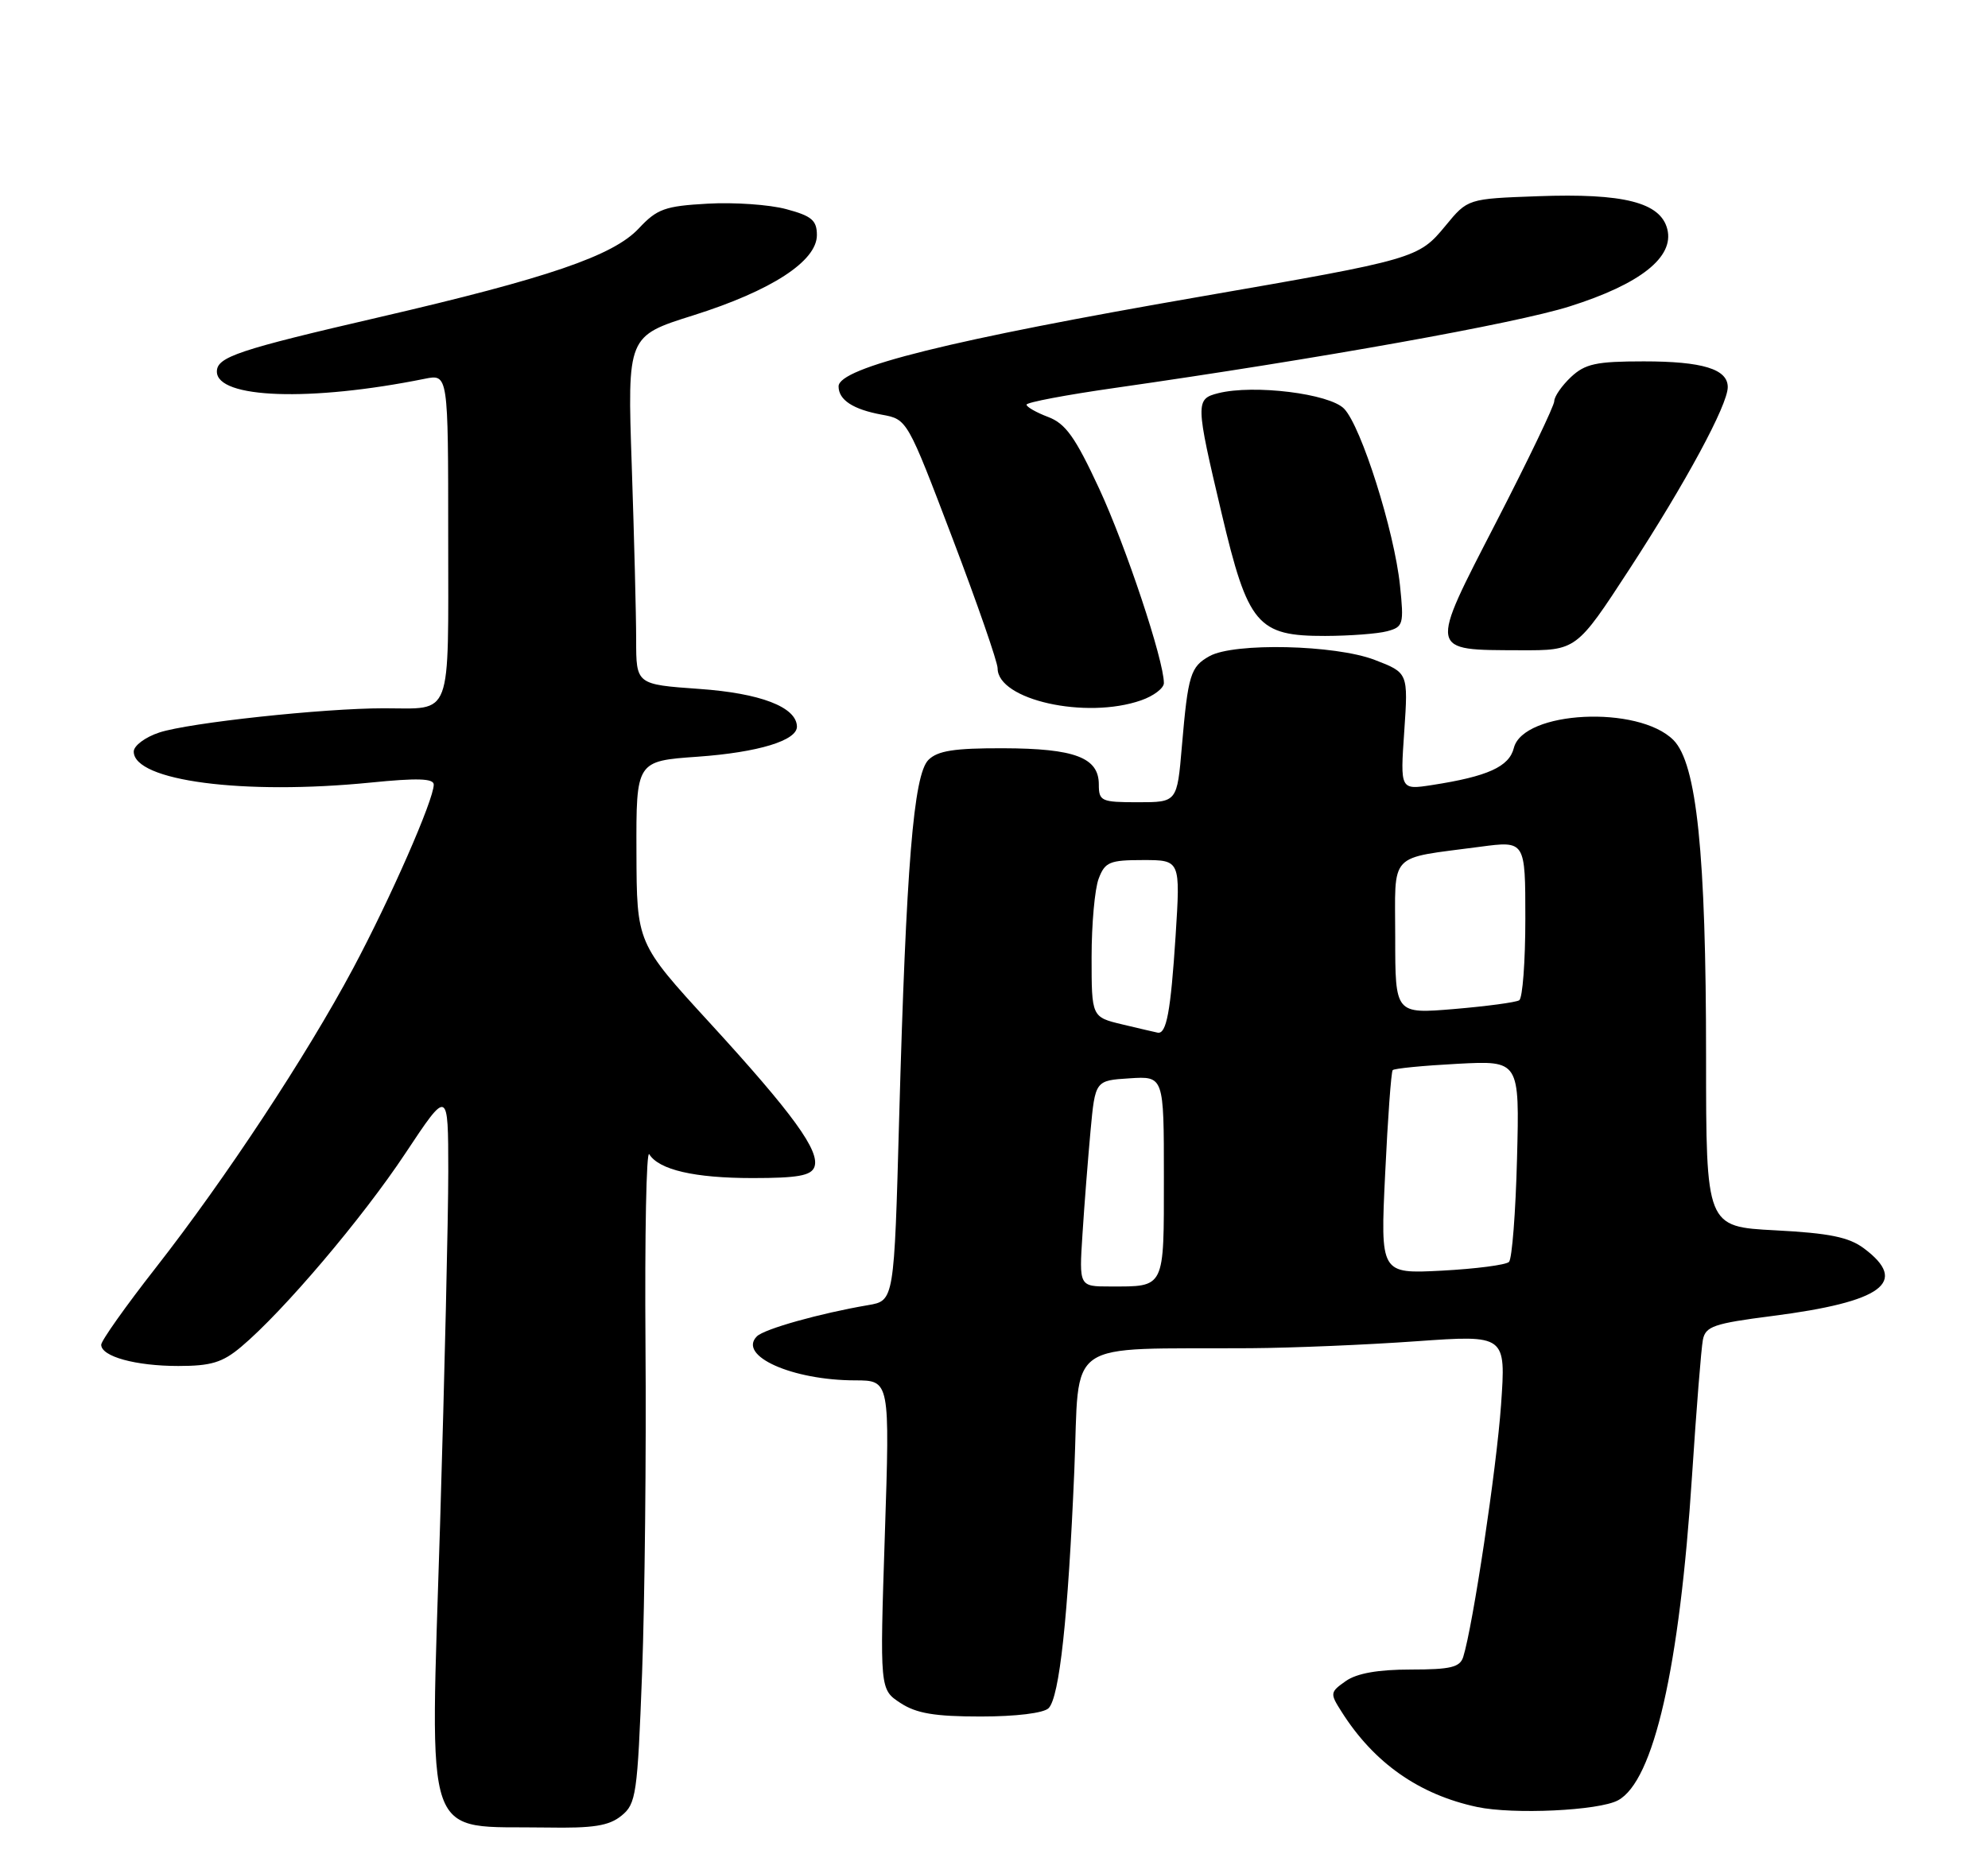 <?xml version="1.0" encoding="UTF-8" standalone="no"?>
<!DOCTYPE svg PUBLIC "-//W3C//DTD SVG 1.1//EN" "http://www.w3.org/Graphics/SVG/1.1/DTD/svg11.dtd" >
<svg xmlns="http://www.w3.org/2000/svg" xmlns:xlink="http://www.w3.org/1999/xlink" version="1.1" viewBox="0 0 275 256">
 <g >
 <path fill="currentColor"
d=" M 85.96 251.23 C 88.00 249.58 88.18 248.33 88.82 231.48 C 89.19 221.59 89.41 201.13 89.29 186.01 C 89.18 170.89 89.41 159.05 89.81 159.70 C 91.15 161.86 96.06 163.00 104.10 163.00 C 110.31 163.00 112.19 162.67 112.65 161.48 C 113.48 159.31 109.71 154.11 98.16 141.50 C 88.08 130.50 88.08 130.50 88.04 117.90 C 88.00 105.30 88.00 105.30 96.51 104.70 C 104.91 104.10 110.31 102.45 110.24 100.50 C 110.15 97.82 105.17 95.91 96.72 95.32 C 88.00 94.70 88.00 94.70 88.00 88.51 C 88.00 85.11 87.72 74.26 87.39 64.41 C 86.78 46.50 86.78 46.50 95.91 43.63 C 106.69 40.23 113.00 36.14 113.00 32.53 C 113.00 30.49 112.29 29.88 108.77 28.94 C 106.45 28.31 101.55 27.97 97.88 28.18 C 91.98 28.51 90.89 28.90 88.36 31.61 C 84.82 35.39 75.83 38.47 52.50 43.88 C 32.97 48.40 30.00 49.39 30.00 51.41 C 30.00 55.15 42.95 55.60 58.75 52.41 C 62.00 51.75 62.00 51.75 62.00 74.27 C 62.00 99.81 62.68 98.00 53.09 98.00 C 44.73 98.00 26.14 100.00 22.04 101.35 C 20.09 101.99 18.50 103.18 18.50 103.99 C 18.50 108.05 33.68 110.03 51.25 108.28 C 57.73 107.63 60.00 107.70 60.00 108.56 C 60.00 110.66 54.01 124.31 48.84 134.00 C 42.40 146.07 31.21 163.05 21.54 175.42 C 17.39 180.72 14.00 185.51 14.00 186.06 C 14.00 187.69 18.76 189.00 24.67 189.00 C 29.20 189.00 30.78 188.52 33.36 186.35 C 39.20 181.44 50.13 168.55 56.08 159.57 C 62.00 150.65 62.00 150.65 62.01 162.07 C 62.01 168.36 61.50 190.28 60.88 210.78 C 59.50 256.14 58.25 252.57 75.64 252.86 C 82.07 252.97 84.24 252.63 85.96 251.23 Z  M 223.81 249.10 C 228.76 246.45 232.34 230.75 234.06 204.17 C 234.66 195.00 235.33 186.55 235.56 185.38 C 235.92 183.52 237.07 183.12 245.11 182.09 C 260.42 180.13 264.11 177.41 257.83 172.72 C 255.75 171.17 253.05 170.62 245.58 170.23 C 236.00 169.73 236.00 169.73 236.00 146.18 C 236.00 118.11 234.71 105.62 231.48 102.39 C 226.63 97.54 210.71 98.34 209.41 103.49 C 208.76 106.09 205.79 107.43 198.10 108.62 C 193.69 109.30 193.69 109.30 194.25 101.20 C 194.80 93.09 194.80 93.09 190.15 91.30 C 184.70 89.21 170.72 88.89 167.32 90.78 C 164.68 92.25 164.34 93.34 163.49 103.25 C 162.83 111.00 162.83 111.00 157.41 111.00 C 152.33 111.00 152.00 110.85 152.00 108.54 C 152.00 104.82 148.68 103.56 138.79 103.53 C 132.01 103.51 129.71 103.87 128.43 105.14 C 126.37 107.20 125.35 119.80 124.38 154.73 C 123.69 179.97 123.69 179.97 120.09 180.58 C 113.41 181.72 105.72 183.88 104.70 184.90 C 102.01 187.59 109.58 190.98 118.30 190.99 C 123.10 191.00 123.10 191.00 122.40 212.38 C 121.70 233.76 121.70 233.76 124.56 235.63 C 126.76 237.07 129.29 237.50 135.66 237.50 C 140.53 237.50 144.37 237.03 145.05 236.35 C 146.55 234.85 147.75 223.81 148.61 203.47 C 149.39 184.90 146.77 186.71 173.00 186.54 C 178.78 186.50 189.08 186.07 195.91 185.58 C 208.32 184.70 208.32 184.70 207.64 194.38 C 207.02 203.19 203.75 224.97 202.41 229.25 C 201.96 230.69 200.67 231.00 195.16 231.00 C 190.63 231.00 187.70 231.52 186.17 232.59 C 183.98 234.13 183.95 234.29 185.58 236.84 C 190.06 243.93 196.31 248.31 204.34 250.02 C 209.34 251.08 221.15 250.53 223.81 249.10 Z  M 157.85 96.90 C 159.58 96.30 161.00 95.22 161.00 94.51 C 161.00 91.36 155.75 75.59 152.04 67.59 C 148.74 60.48 147.40 58.60 144.98 57.69 C 143.34 57.07 142.00 56.30 142.00 55.99 C 142.00 55.67 147.51 54.63 154.25 53.67 C 182.47 49.63 209.65 44.76 217.11 42.40 C 226.90 39.31 231.61 35.58 230.64 31.71 C 229.71 28.01 224.62 26.71 212.70 27.15 C 203.03 27.50 203.03 27.50 199.96 31.23 C 196.23 35.76 195.82 35.88 166.11 41.03 C 131.47 47.03 116.00 50.87 116.00 53.46 C 116.00 55.34 118.01 56.65 122.00 57.38 C 125.50 58.02 125.50 58.03 131.75 74.46 C 135.19 83.51 138.00 91.61 138.00 92.47 C 138.00 96.84 150.21 99.57 157.85 96.90 Z  M 225.40 78.75 C 233.18 66.80 239.00 56.03 239.00 53.56 C 239.00 51.07 235.52 50.00 227.38 50.00 C 220.80 50.00 219.28 50.33 217.31 52.17 C 216.04 53.37 215.00 54.87 215.00 55.51 C 215.00 56.14 211.38 63.68 206.96 72.26 C 197.63 90.37 197.55 89.92 210.28 89.97 C 218.07 90.00 218.07 90.00 225.40 78.75 Z  M 191.88 87.34 C 194.12 86.74 194.22 86.39 193.66 81.00 C 192.87 73.44 188.30 59.00 185.93 56.55 C 183.91 54.46 173.45 53.17 168.53 54.40 C 165.35 55.20 165.36 55.70 168.98 71.00 C 172.63 86.46 173.93 88.01 183.31 87.99 C 186.71 87.98 190.57 87.69 191.88 87.34 Z  M 149.74 170.75 C 149.99 166.76 150.50 160.35 150.85 156.50 C 151.50 149.50 151.50 149.50 156.25 149.20 C 161.00 148.89 161.00 148.89 161.00 162.84 C 161.00 178.44 161.21 178.00 153.55 178.00 C 149.27 178.00 149.27 178.00 149.74 170.75 Z  M 191.61 162.38 C 191.97 154.74 192.44 148.31 192.65 148.07 C 192.86 147.83 196.89 147.44 201.61 147.19 C 210.20 146.74 210.20 146.74 209.85 160.29 C 209.66 167.74 209.16 174.18 208.74 174.60 C 208.32 175.02 204.14 175.56 199.45 175.81 C 190.94 176.25 190.94 176.25 191.61 162.38 Z  M 155.25 141.74 C 151.00 140.72 151.00 140.72 151.00 132.42 C 151.00 127.86 151.44 122.98 151.98 121.57 C 152.85 119.27 153.49 119.00 158.12 119.00 C 163.29 119.00 163.29 119.00 162.62 129.50 C 161.94 139.98 161.36 143.11 160.14 142.88 C 159.79 142.81 157.59 142.30 155.25 141.74 Z  M 193.00 129.72 C 193.00 117.68 191.87 118.88 204.75 117.16 C 211.00 116.33 211.00 116.33 211.00 127.11 C 211.00 133.03 210.62 138.12 210.15 138.40 C 209.69 138.69 205.64 139.23 201.15 139.61 C 193.00 140.29 193.00 140.29 193.00 129.72 Z "/>
</g>
</svg>